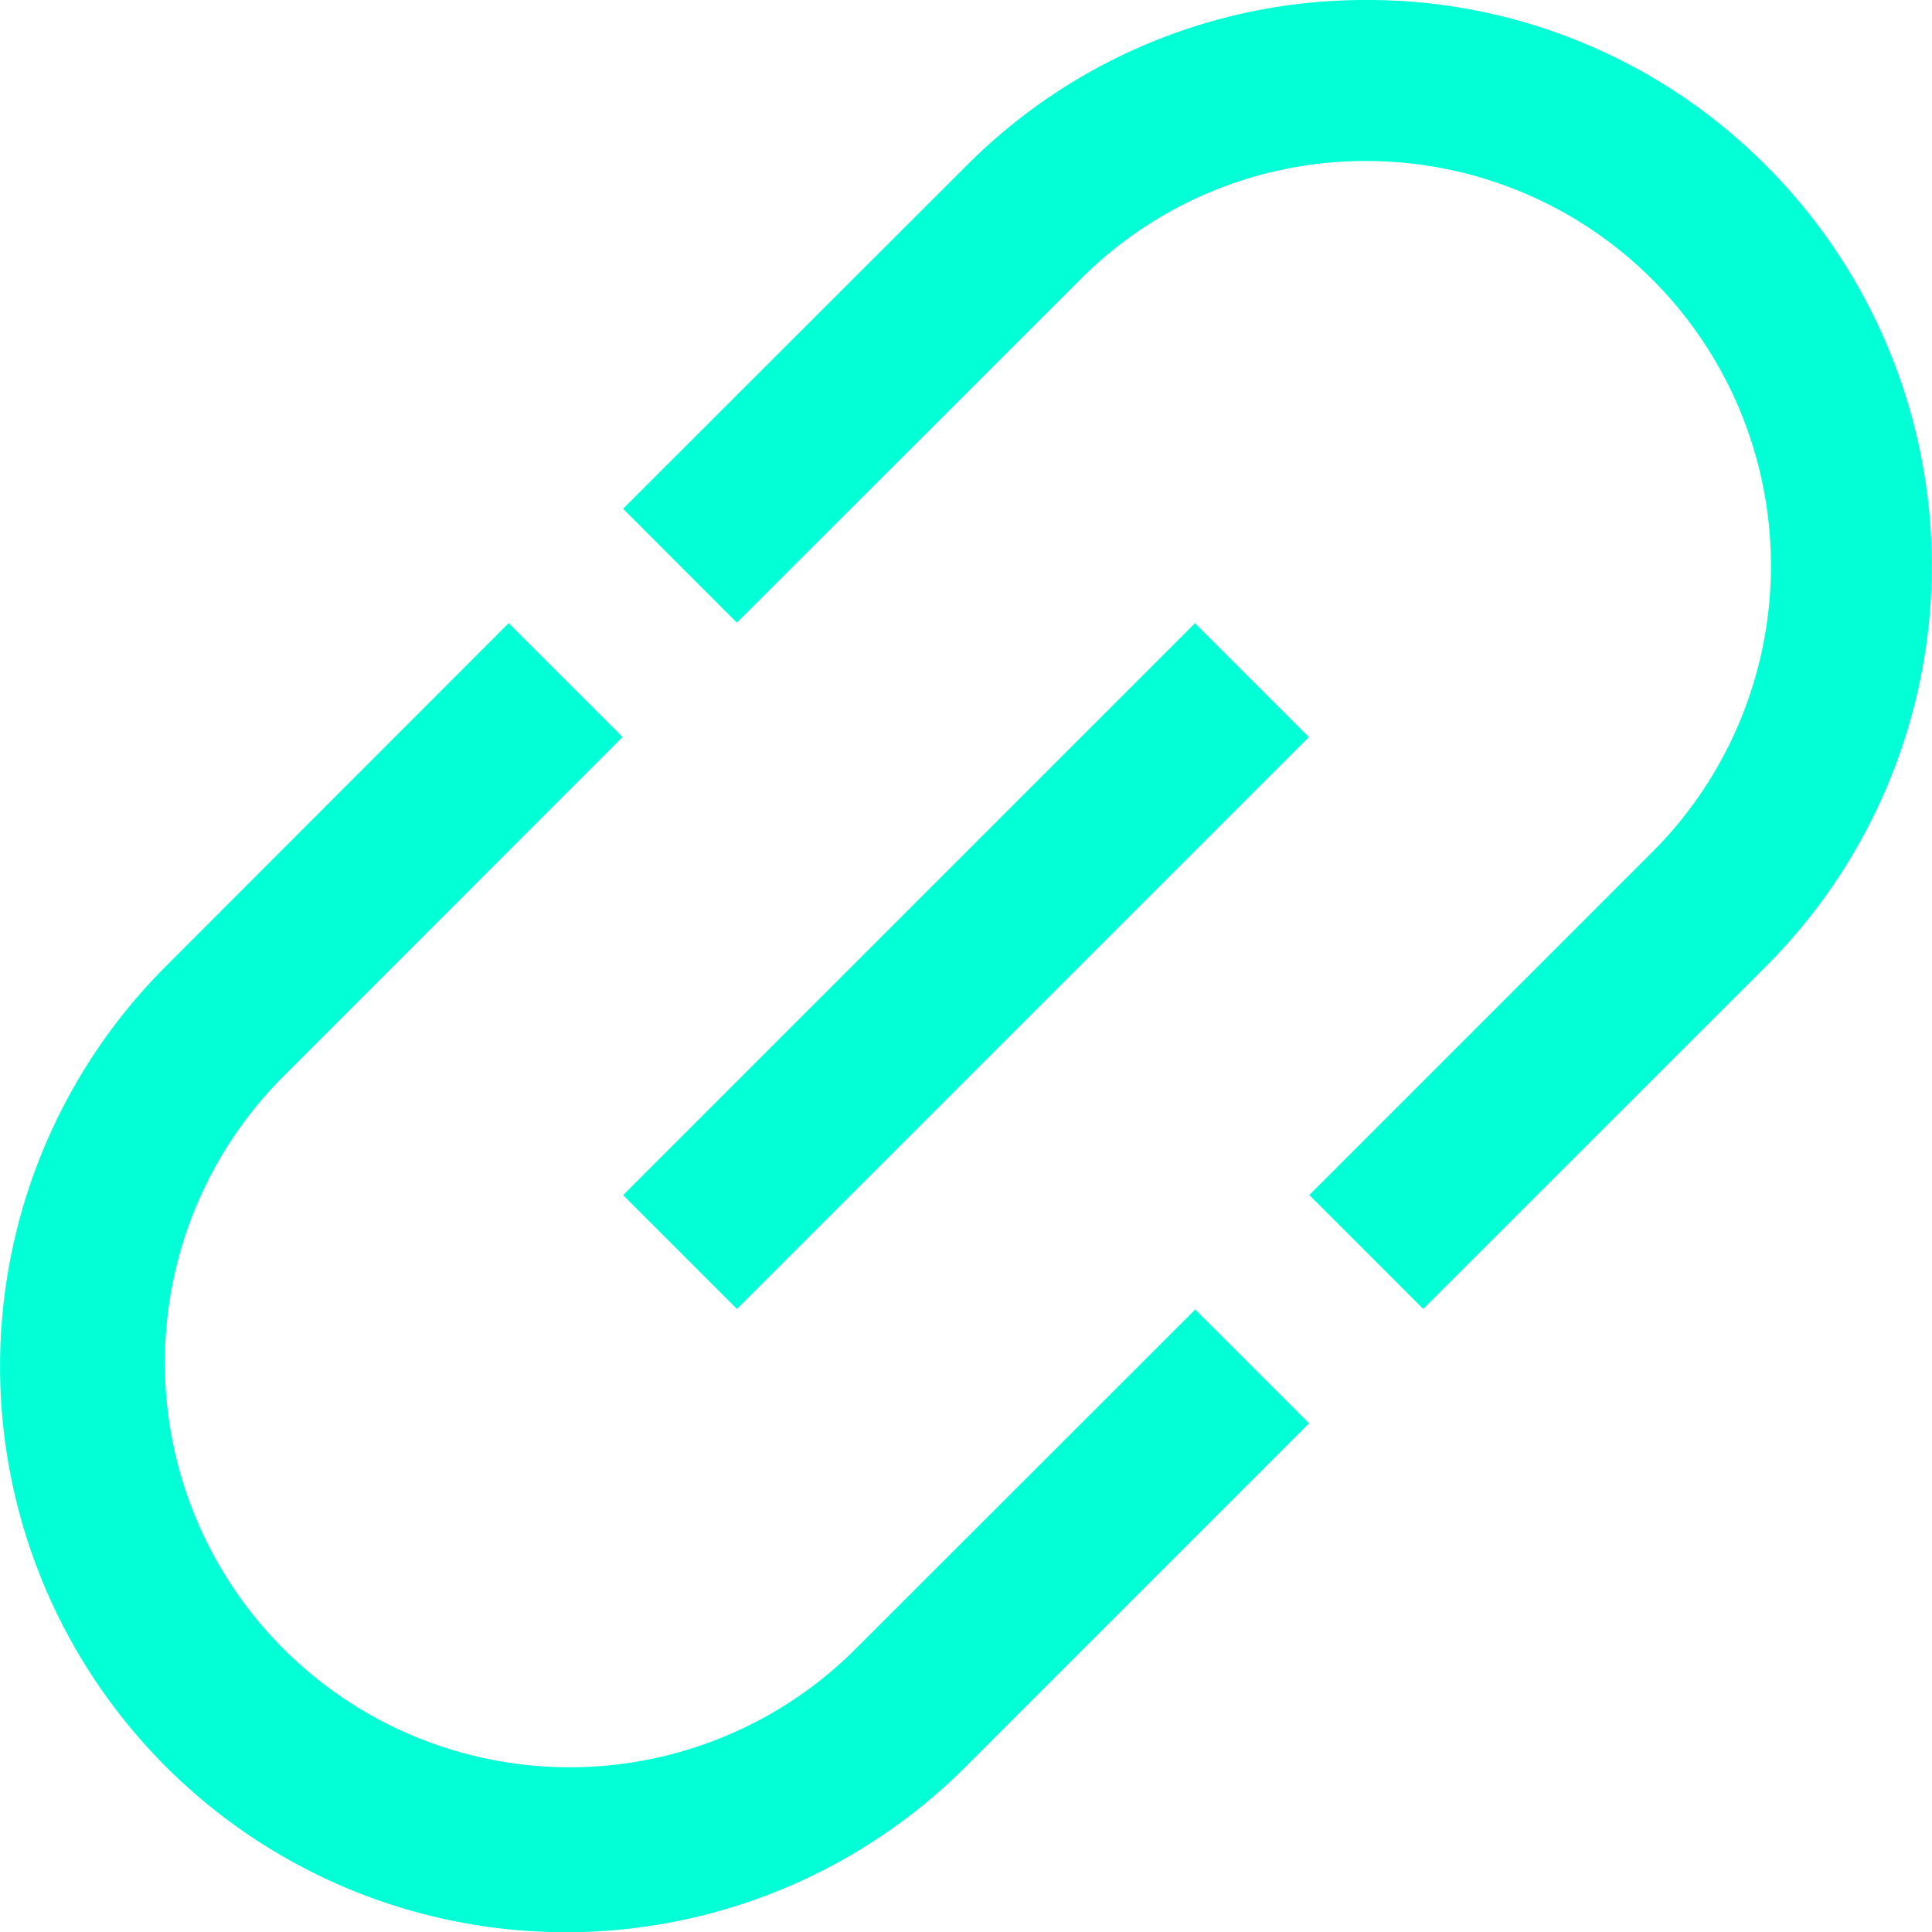 <?xml version="1.0" encoding="UTF-8"?>
<svg fill="rgb(2, 255, 213)" xmlns="http://www.w3.org/2000/svg" viewBox="0 0 24 24" width="512" height="512"><g id="_01_align_center" data-name="01 align center"><path d="M10.583,20.529A5.028,5.028,0,0,1,3.472,13.42L7.734,9.155,6.319,7.741,2.058,12.006A7.027,7.027,0,0,0,12,21.943l4.262-4.262-1.414-1.414Z"/><path d="M21.944,2.061A6.979,6.979,0,0,0,16.975,0h0a6.983,6.983,0,0,0-4.968,2.057L7.74,6.32,9.154,7.735l4.265-4.262A4.993,4.993,0,0,1,16.973,2h0a5.028,5.028,0,0,1,3.554,8.583l-4.262,4.262L17.68,16.26,21.942,12A7.037,7.037,0,0,0,21.944,2.061Z"/><rect x="6.976" y="11.001" width="10.047" height="2" transform="translate(-4.971 12) rotate(-45)"/></g></svg>
